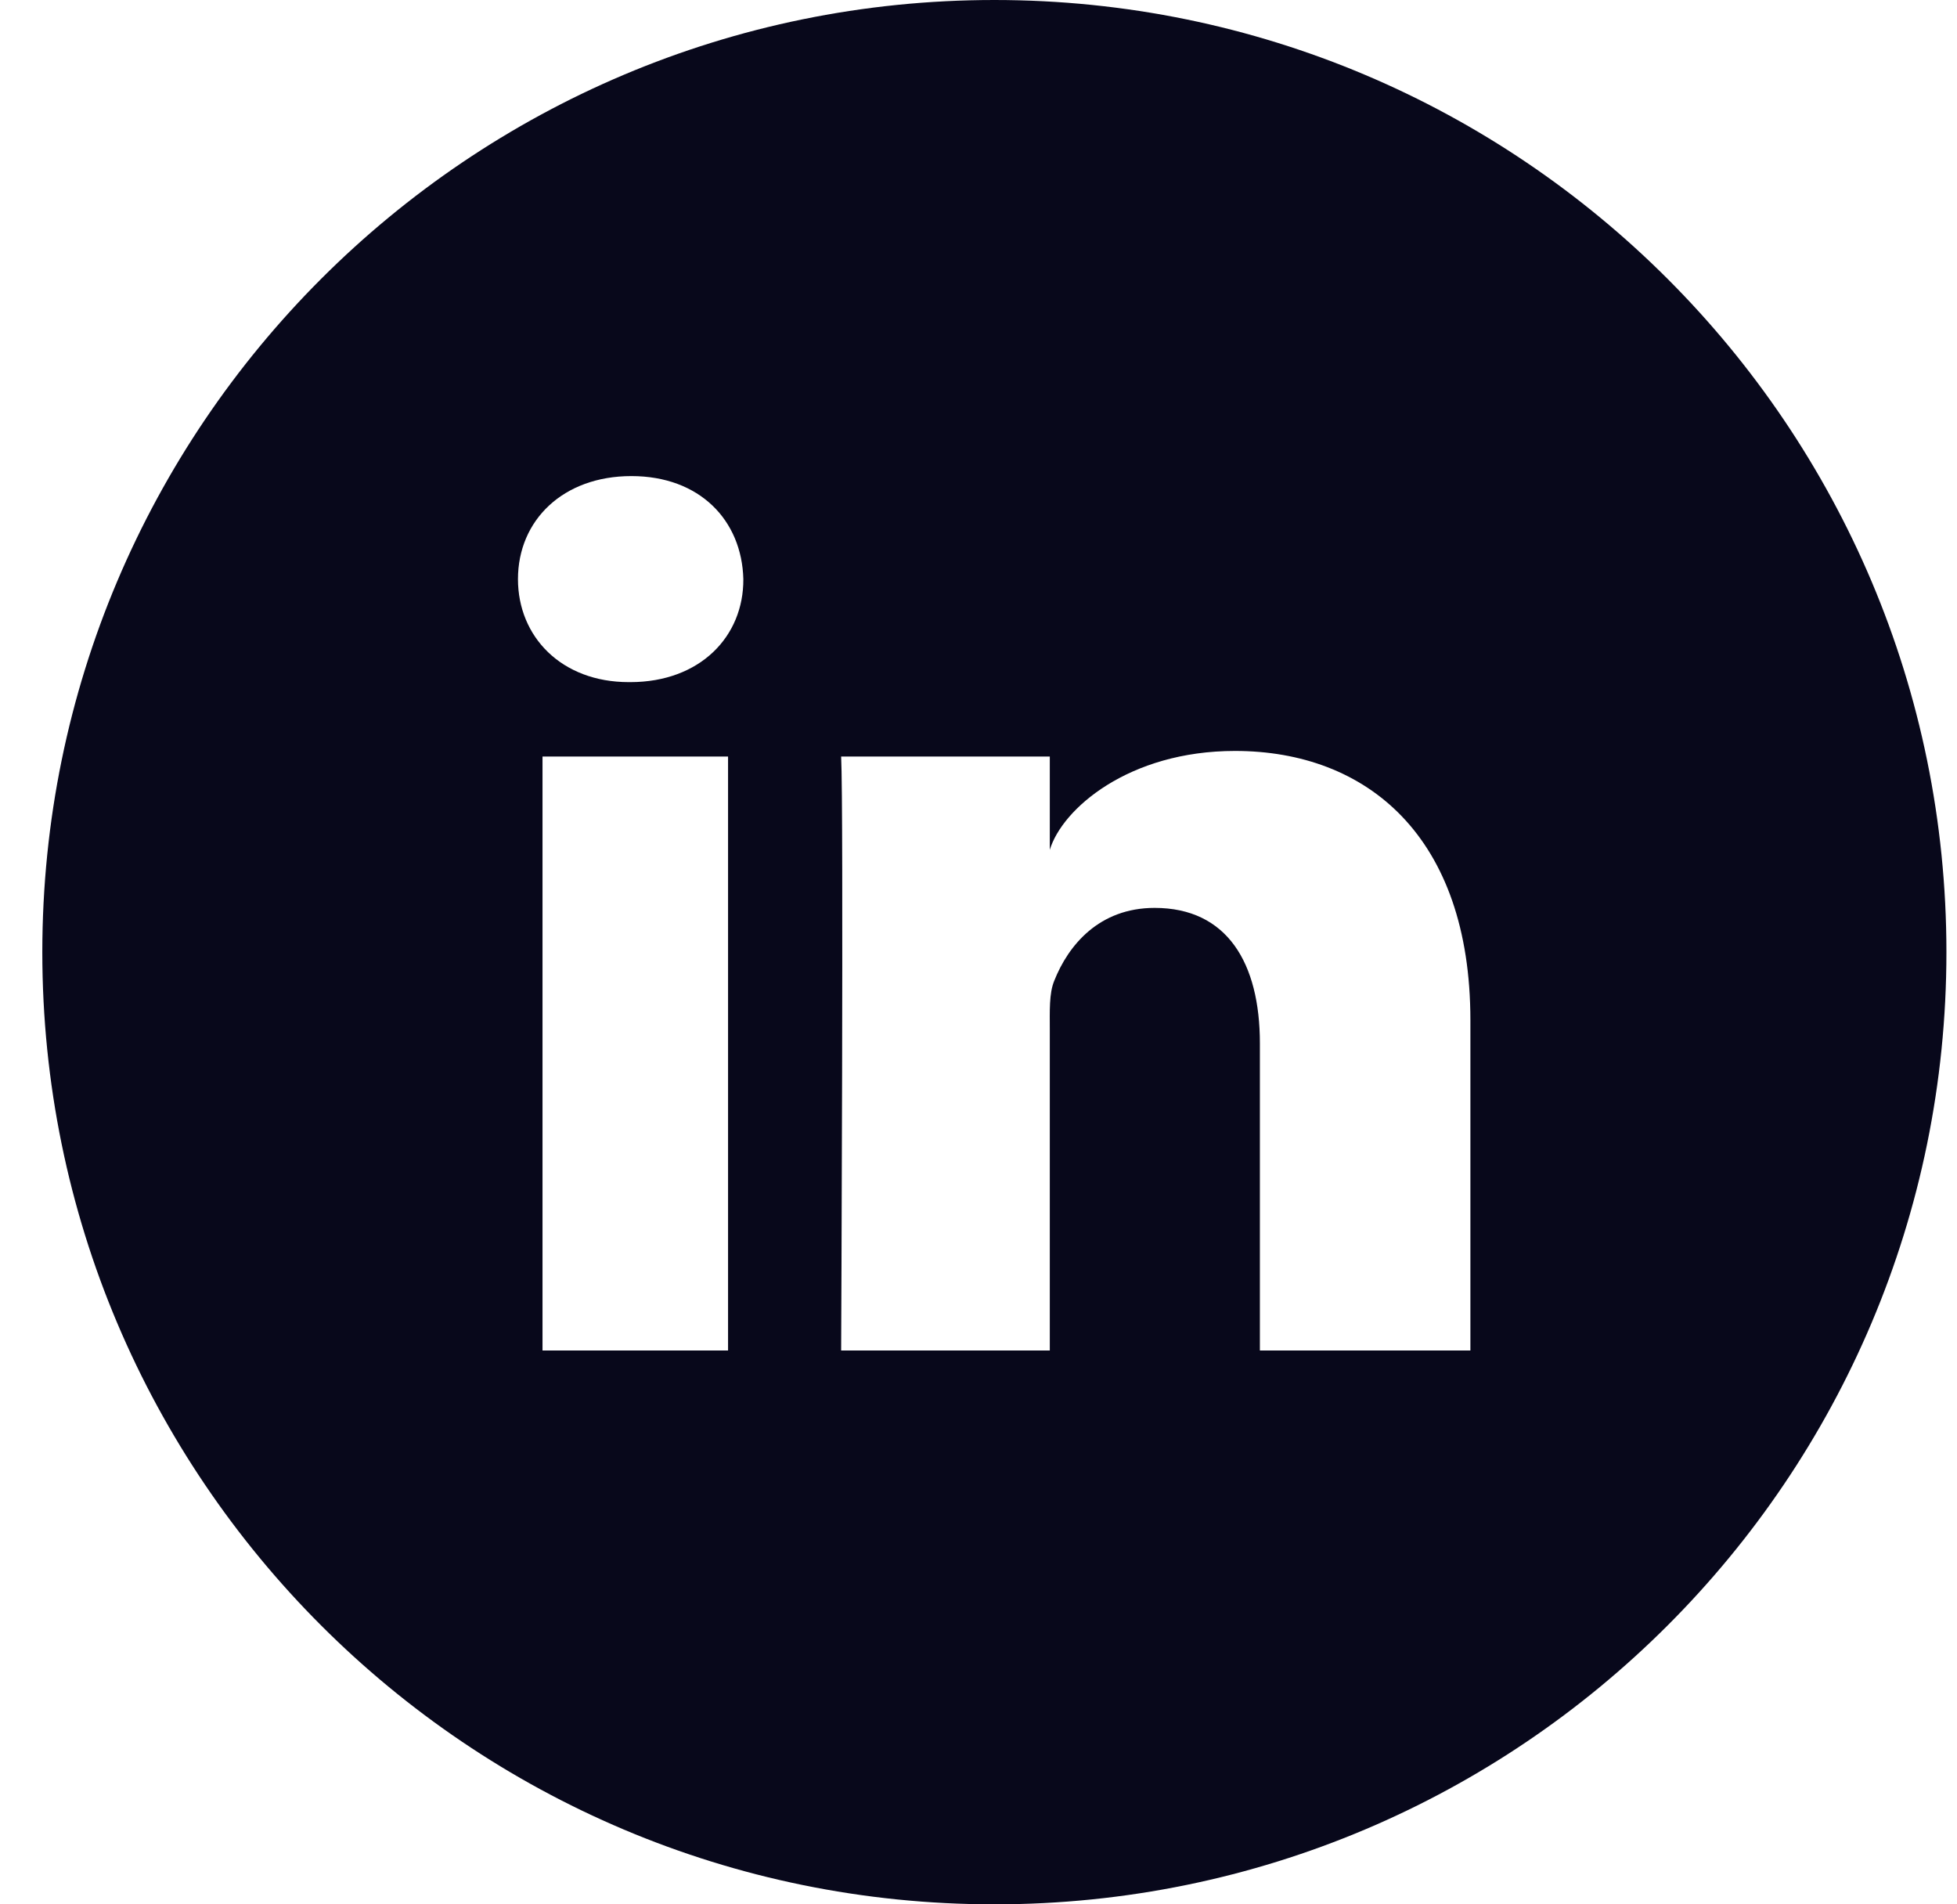 <svg width="37" height="36" viewBox="0 0 37 36" fill="none" xmlns="http://www.w3.org/2000/svg">
<g clip-path="url(#clip0_1967_19597)">
<path d="M18.8 0C8.858 0 0.8 8.058 0.8 18C0.8 27.942 8.858 36 18.8 36C28.742 36 36.8 27.942 36.8 18C36.8 8.058 28.742 0 18.8 0ZM13.765 25.53H10.257V14.302H13.765V25.53ZM11.916 12.895H11.888C10.615 12.895 9.793 12.037 9.793 10.948C9.793 9.837 10.644 9 11.937 9C13.231 9 14.026 9.837 14.054 10.948C14.061 12.03 13.238 12.895 11.916 12.895ZM27.8 25.53H23.82V19.723C23.82 18.204 23.201 17.163 21.83 17.163C20.783 17.163 20.199 17.866 19.932 18.541C19.833 18.78 19.848 19.118 19.848 19.462V25.53H15.903C15.903 25.53 15.952 15.237 15.903 14.302H19.848V16.066C20.079 15.293 21.338 14.196 23.349 14.196C25.845 14.196 27.8 15.813 27.8 19.287V25.53Z" fill="#08081B"/>
</g>
<defs>
<clipPath id="clip0_1967_19597">
<rect width="36" height="36" fill="white" transform="translate(0.8)"/>
</clipPath>
</defs>
</svg>
